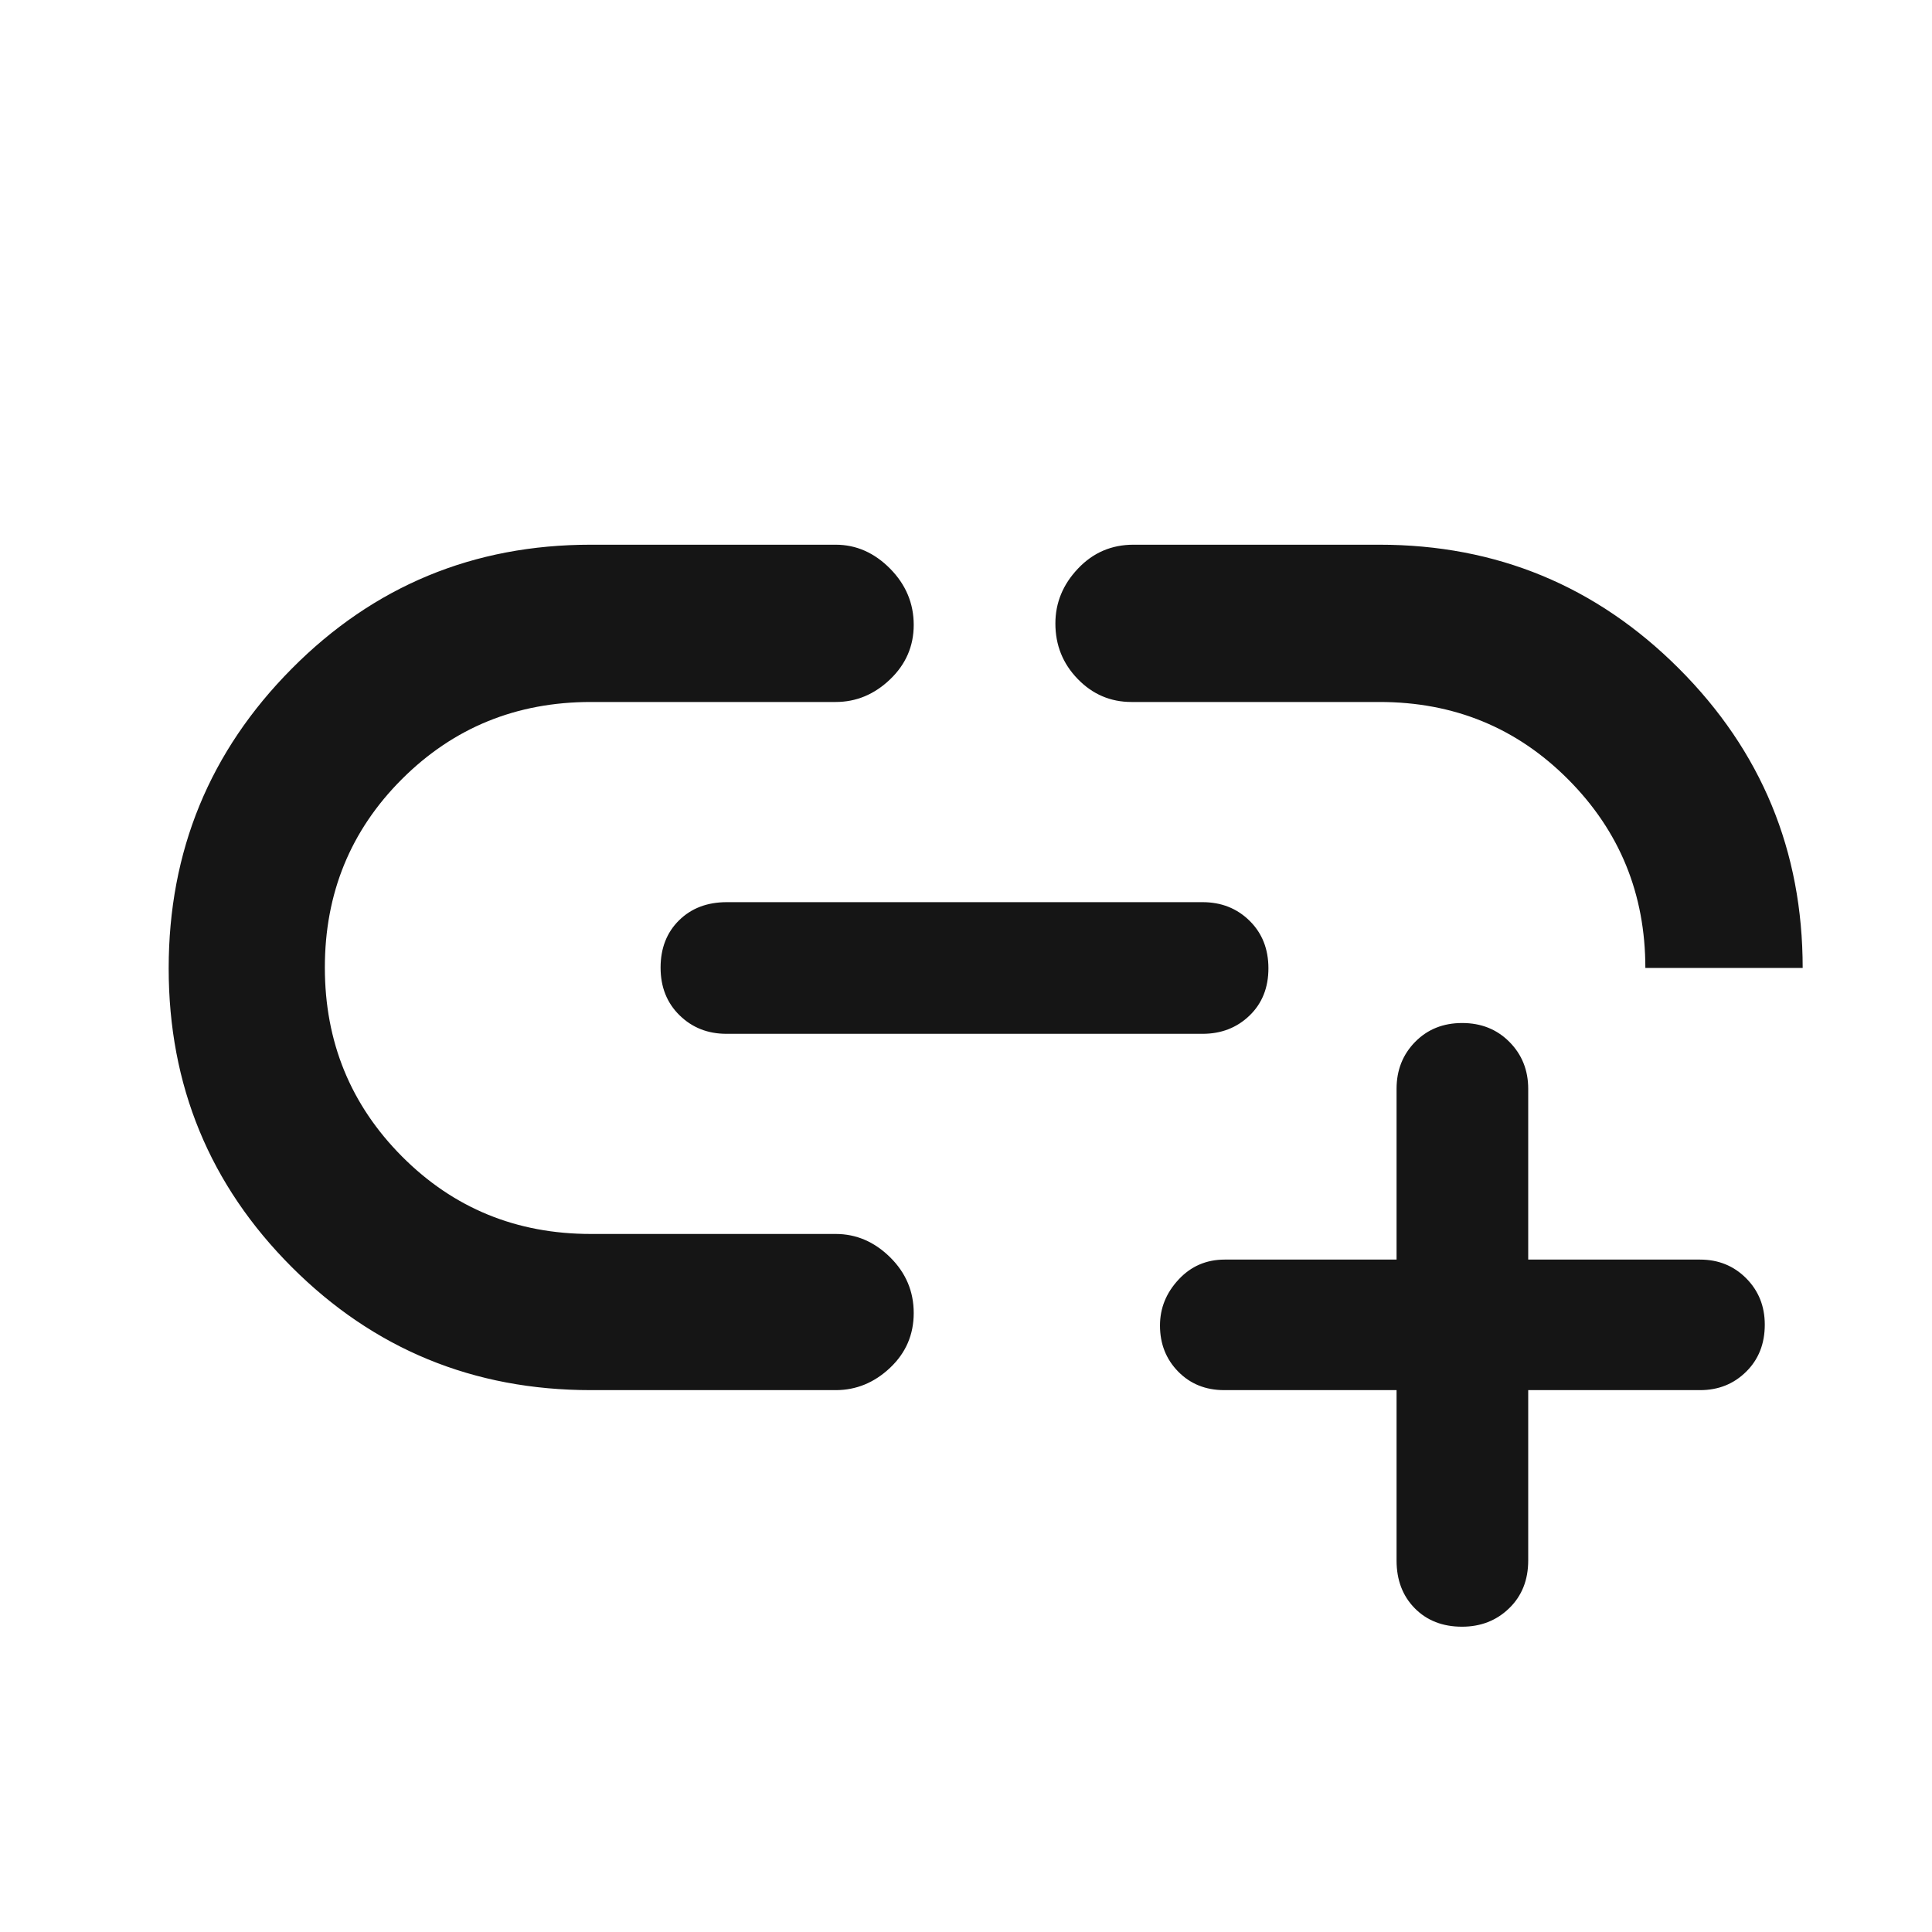 <svg width="49" height="49" viewBox="0 0 49 49" fill="none" xmlns="http://www.w3.org/2000/svg">
<mask id="mask0_1025_7937" style="mask-type:alpha" maskUnits="userSpaceOnUse" x="0" y="0" width="49" height="49">
<rect x="0.985" y="0.55" width="48" height="48" fill="#D9D9D9"/>
</mask>
<g mask="url(#mask0_1025_7937)">
<path d="M35.42 35.257H31.049C30.577 35.257 30.187 35.099 29.88 34.785C29.573 34.471 29.42 34.082 29.42 33.618C29.42 33.178 29.577 32.79 29.892 32.452C30.206 32.114 30.596 31.946 31.061 31.946H35.42V27.615C35.42 27.142 35.577 26.746 35.89 26.426C36.204 26.106 36.602 25.946 37.084 25.946C37.566 25.946 37.966 26.106 38.283 26.426C38.6 26.746 38.759 27.142 38.759 27.615V31.946H43.117C43.583 31.946 43.972 32.104 44.287 32.42C44.602 32.737 44.759 33.129 44.759 33.596C44.759 34.08 44.602 34.478 44.287 34.789C43.972 35.101 43.583 35.257 43.117 35.257H38.759V39.577C38.759 40.073 38.598 40.477 38.276 40.789C37.955 41.101 37.556 41.257 37.08 41.257C36.589 41.257 36.189 41.101 35.881 40.789C35.574 40.477 35.42 40.073 35.42 39.577V35.257ZM21.194 35.257H14.985C12.009 35.257 9.48 34.216 7.4 32.136C5.319 30.055 4.278 27.53 4.278 24.559C4.278 21.587 5.319 19.054 7.4 16.959C9.48 14.863 12.009 13.815 14.985 13.815H21.194C21.715 13.815 22.175 14.018 22.575 14.422C22.974 14.827 23.174 15.303 23.174 15.849C23.174 16.387 22.974 16.848 22.575 17.23C22.175 17.613 21.715 17.804 21.194 17.804H14.985C13.097 17.804 11.501 18.456 10.196 19.758C8.892 21.06 8.239 22.654 8.239 24.538C8.239 26.423 8.892 28.02 10.196 29.331C11.501 30.641 13.097 31.296 14.985 31.296H21.194C21.715 31.296 22.175 31.493 22.575 31.887C22.974 32.281 23.174 32.753 23.174 33.301C23.174 33.85 22.974 34.313 22.575 34.69C22.175 35.068 21.715 35.257 21.194 35.257ZM18.424 26.22C17.951 26.22 17.554 26.063 17.234 25.749C16.914 25.435 16.754 25.033 16.754 24.541C16.754 24.05 16.91 23.65 17.222 23.342C17.534 23.034 17.938 22.881 18.433 22.881H30.5C30.973 22.881 31.37 23.037 31.69 23.351C32.01 23.665 32.17 24.067 32.17 24.559C32.17 25.05 32.01 25.45 31.69 25.758C31.37 26.066 30.973 26.22 30.5 26.22H18.424ZM45.72 24.55H41.73C41.73 22.673 41.079 21.08 39.775 19.77C38.471 18.459 36.876 17.804 34.989 17.804H28.698C28.166 17.804 27.711 17.61 27.334 17.221C26.956 16.832 26.767 16.363 26.767 15.813C26.767 15.288 26.958 14.824 27.34 14.421C27.722 14.017 28.191 13.815 28.748 13.815H34.985C37.955 13.815 40.486 14.862 42.58 16.955C44.673 19.048 45.72 21.58 45.72 24.55Z" fill="#151515"/>
</g>
</svg>

